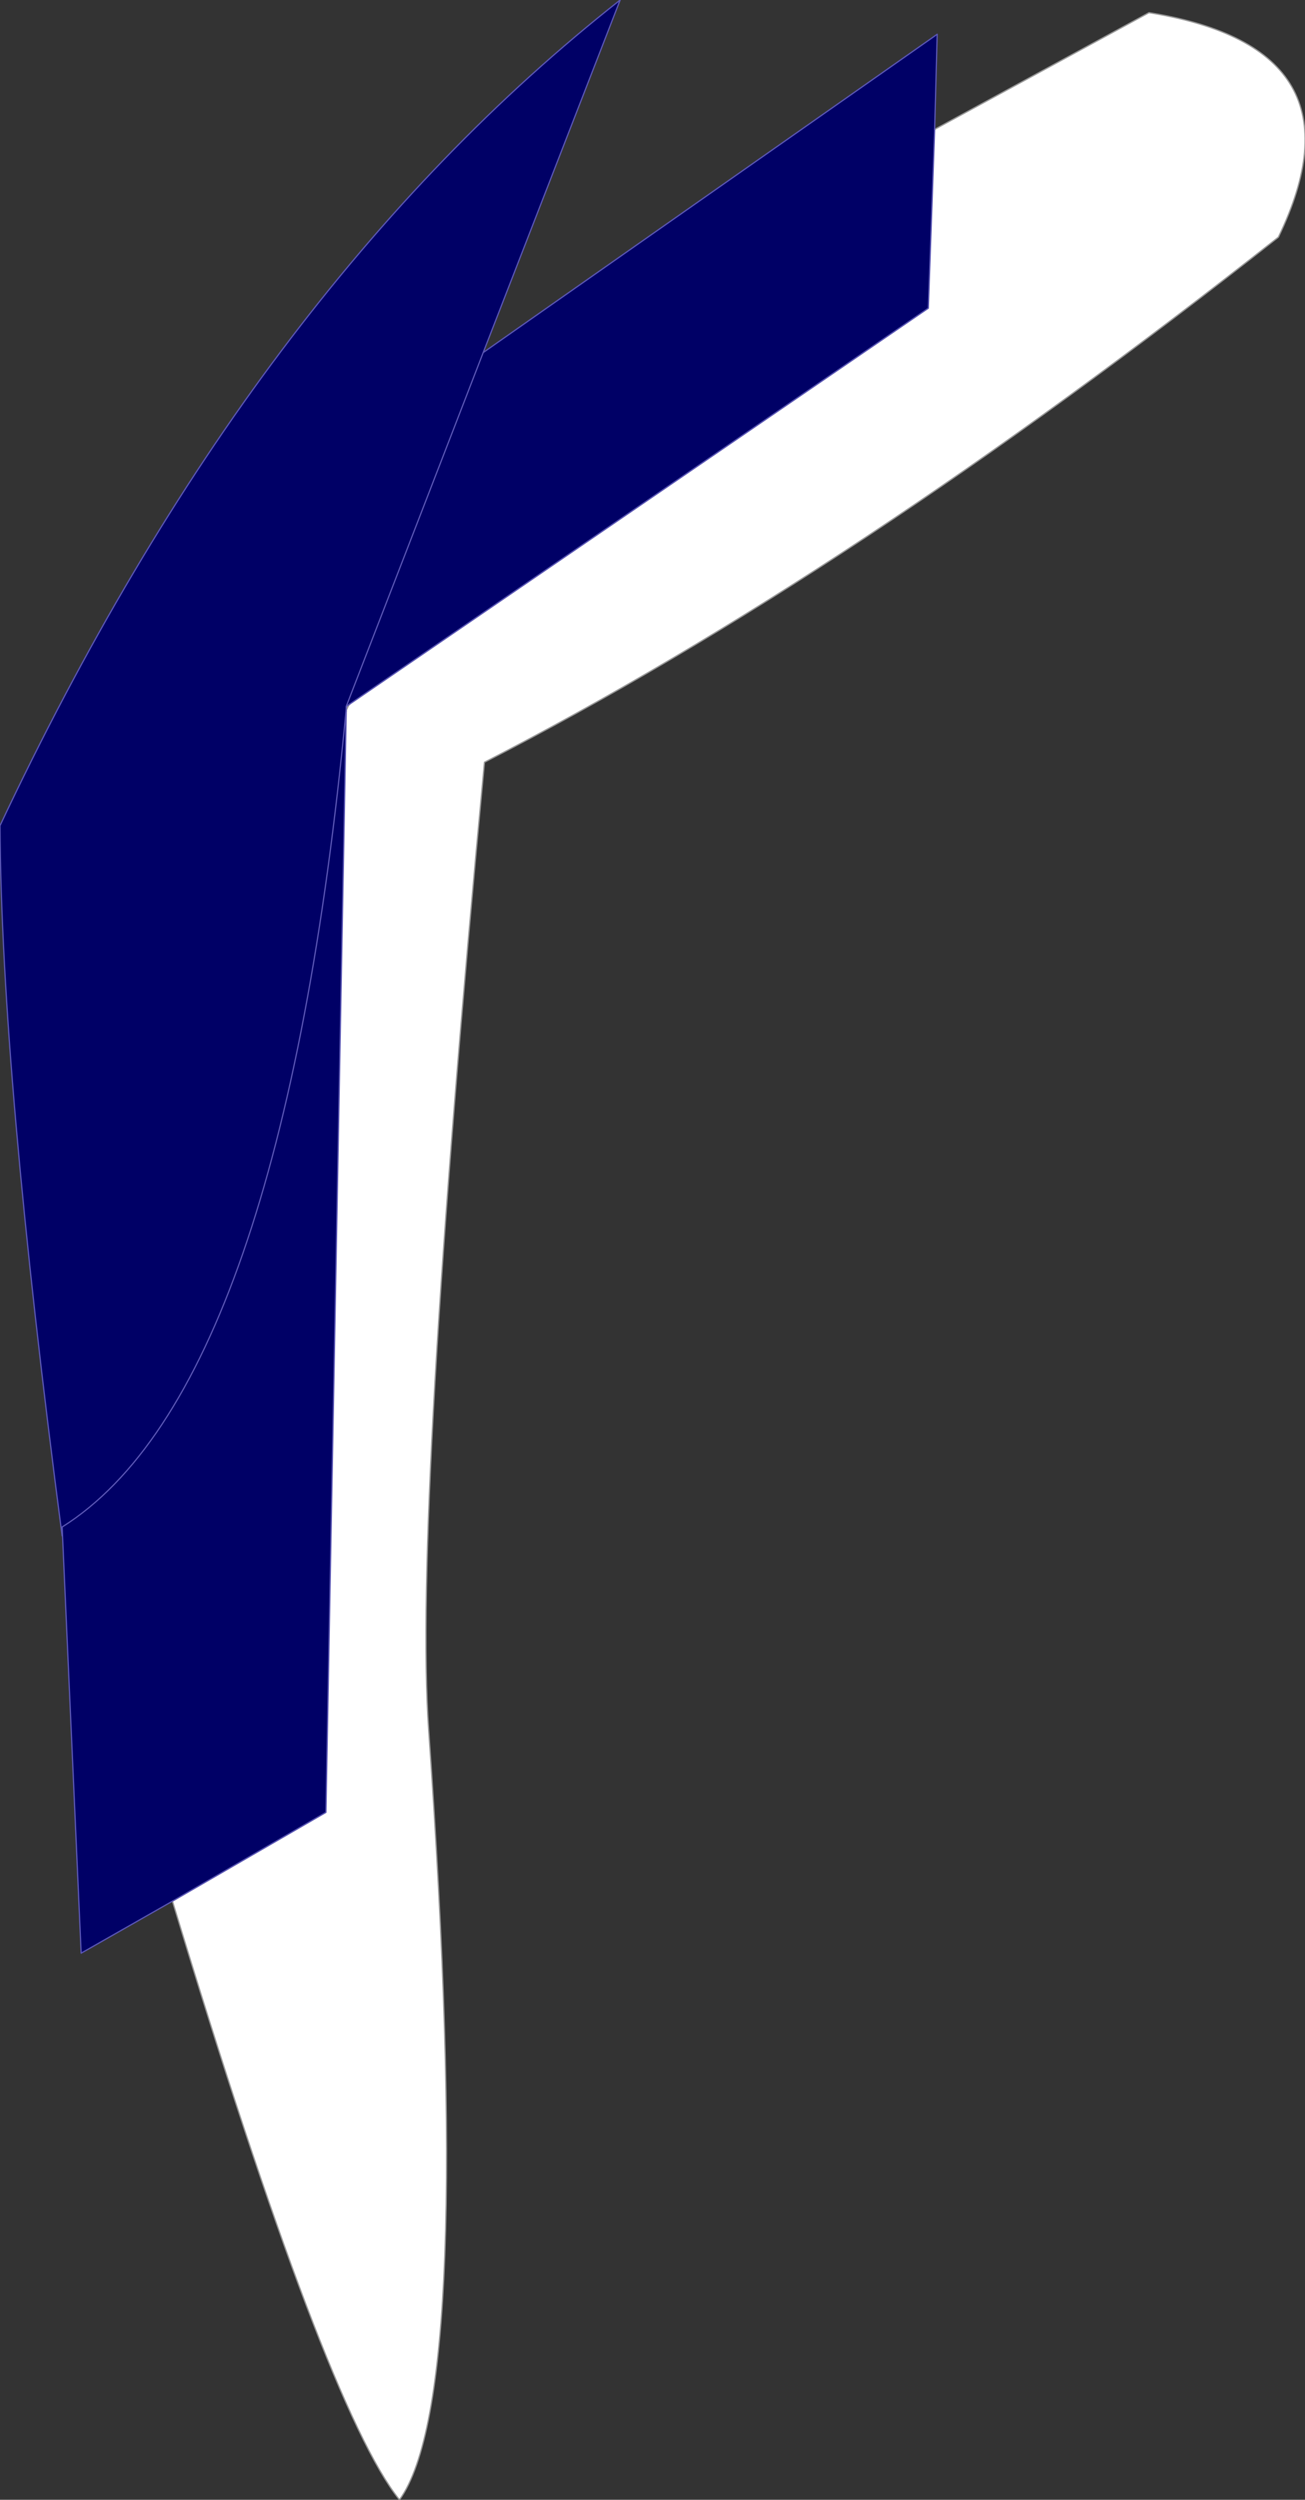 <?xml version="1.0" encoding="UTF-8" standalone="no"?>
<svg xmlns:xlink="http://www.w3.org/1999/xlink" height="98.55px" width="51.45px" xmlns="http://www.w3.org/2000/svg">
  <rect width="100%" height="100%" fill="#333333" stroke="none"/>
  <g transform="matrix(1.0, 0.0, 0.0, 1.0, 26.9, 49.5)">
    <path d="M9.95 -44.4 L18.4 -49.0 Q27.1 -47.6 23.5 -40.15 6.7 -26.9 -7.8 -19.45 -10.6 10.3 -10.0 18.7 -8.15 44.9 -11.15 49.05 -14.05 45.45 -20.1 25.45 L-14.05 21.95 -13.25 -21.45 -13.25 -21.55 -13.25 -21.5 -13.25 -21.45 -13.25 -21.5 -13.25 -21.55 -13.25 -21.65 -13.1 -21.75 -13.15 -21.7 -13.25 -21.55 -13.15 -21.7 -13.1 -21.75 9.7 -37.35 9.95 -44.4 M-13.25 -21.5 L-13.15 -21.7 -13.25 -21.5" fill="#ffffff" fill-rule="evenodd" stroke="none"/>
    <path d="M-20.1 25.45 L-23.7 27.5 -24.45 10.7 -24.45 11.05 Q-26.85 -7.25 -26.9 -16.95 -16.95 -38.1 -2.45 -49.5 L-7.85 -35.6 10.05 -48.15 9.95 -44.4 9.7 -37.35 -13.1 -21.75 -13.25 -21.65 -13.25 -21.55 -13.25 -21.45 -14.05 21.95 -20.1 25.45 M-24.45 10.7 Q-15.8 5.25 -13.25 -21.55 -15.8 5.25 -24.45 10.7 M-7.85 -35.6 L-13.25 -21.65 -7.85 -35.6" fill="#000066" fill-rule="evenodd" stroke="none"/>
    <path d="M9.95 -44.4 L18.4 -49.0 Q27.1 -47.6 23.5 -40.15 6.7 -26.9 -7.8 -19.45 -10.6 10.3 -10.0 18.7 -8.15 44.9 -11.15 49.05 -14.05 45.45 -20.1 25.45 M-13.25 -21.45 L-13.25 -21.5 -13.25 -21.55 -13.15 -21.7 -13.1 -21.75 M-13.15 -21.7 L-13.25 -21.5" fill="none" stroke="#999999" stroke-linecap="round" stroke-linejoin="round" stroke-width="0.05"/>
    <path d="M-20.1 25.45 L-23.7 27.5 -24.45 10.7 -24.45 11.05 Q-26.85 -7.25 -26.9 -16.95 -16.95 -38.1 -2.45 -49.5 L-7.85 -35.6 10.05 -48.15 9.95 -44.4 9.7 -37.35 -13.1 -21.75 -13.25 -21.65 -7.85 -35.6 M-20.1 25.45 L-14.05 21.95 -13.25 -21.45 -13.25 -21.55 Q-15.8 5.25 -24.45 10.7 M-13.25 -21.55 L-13.25 -21.65" fill="none" stroke="#5a56b4" stroke-linecap="round" stroke-linejoin="round" stroke-width="0.05"/>
  </g>
</svg>
